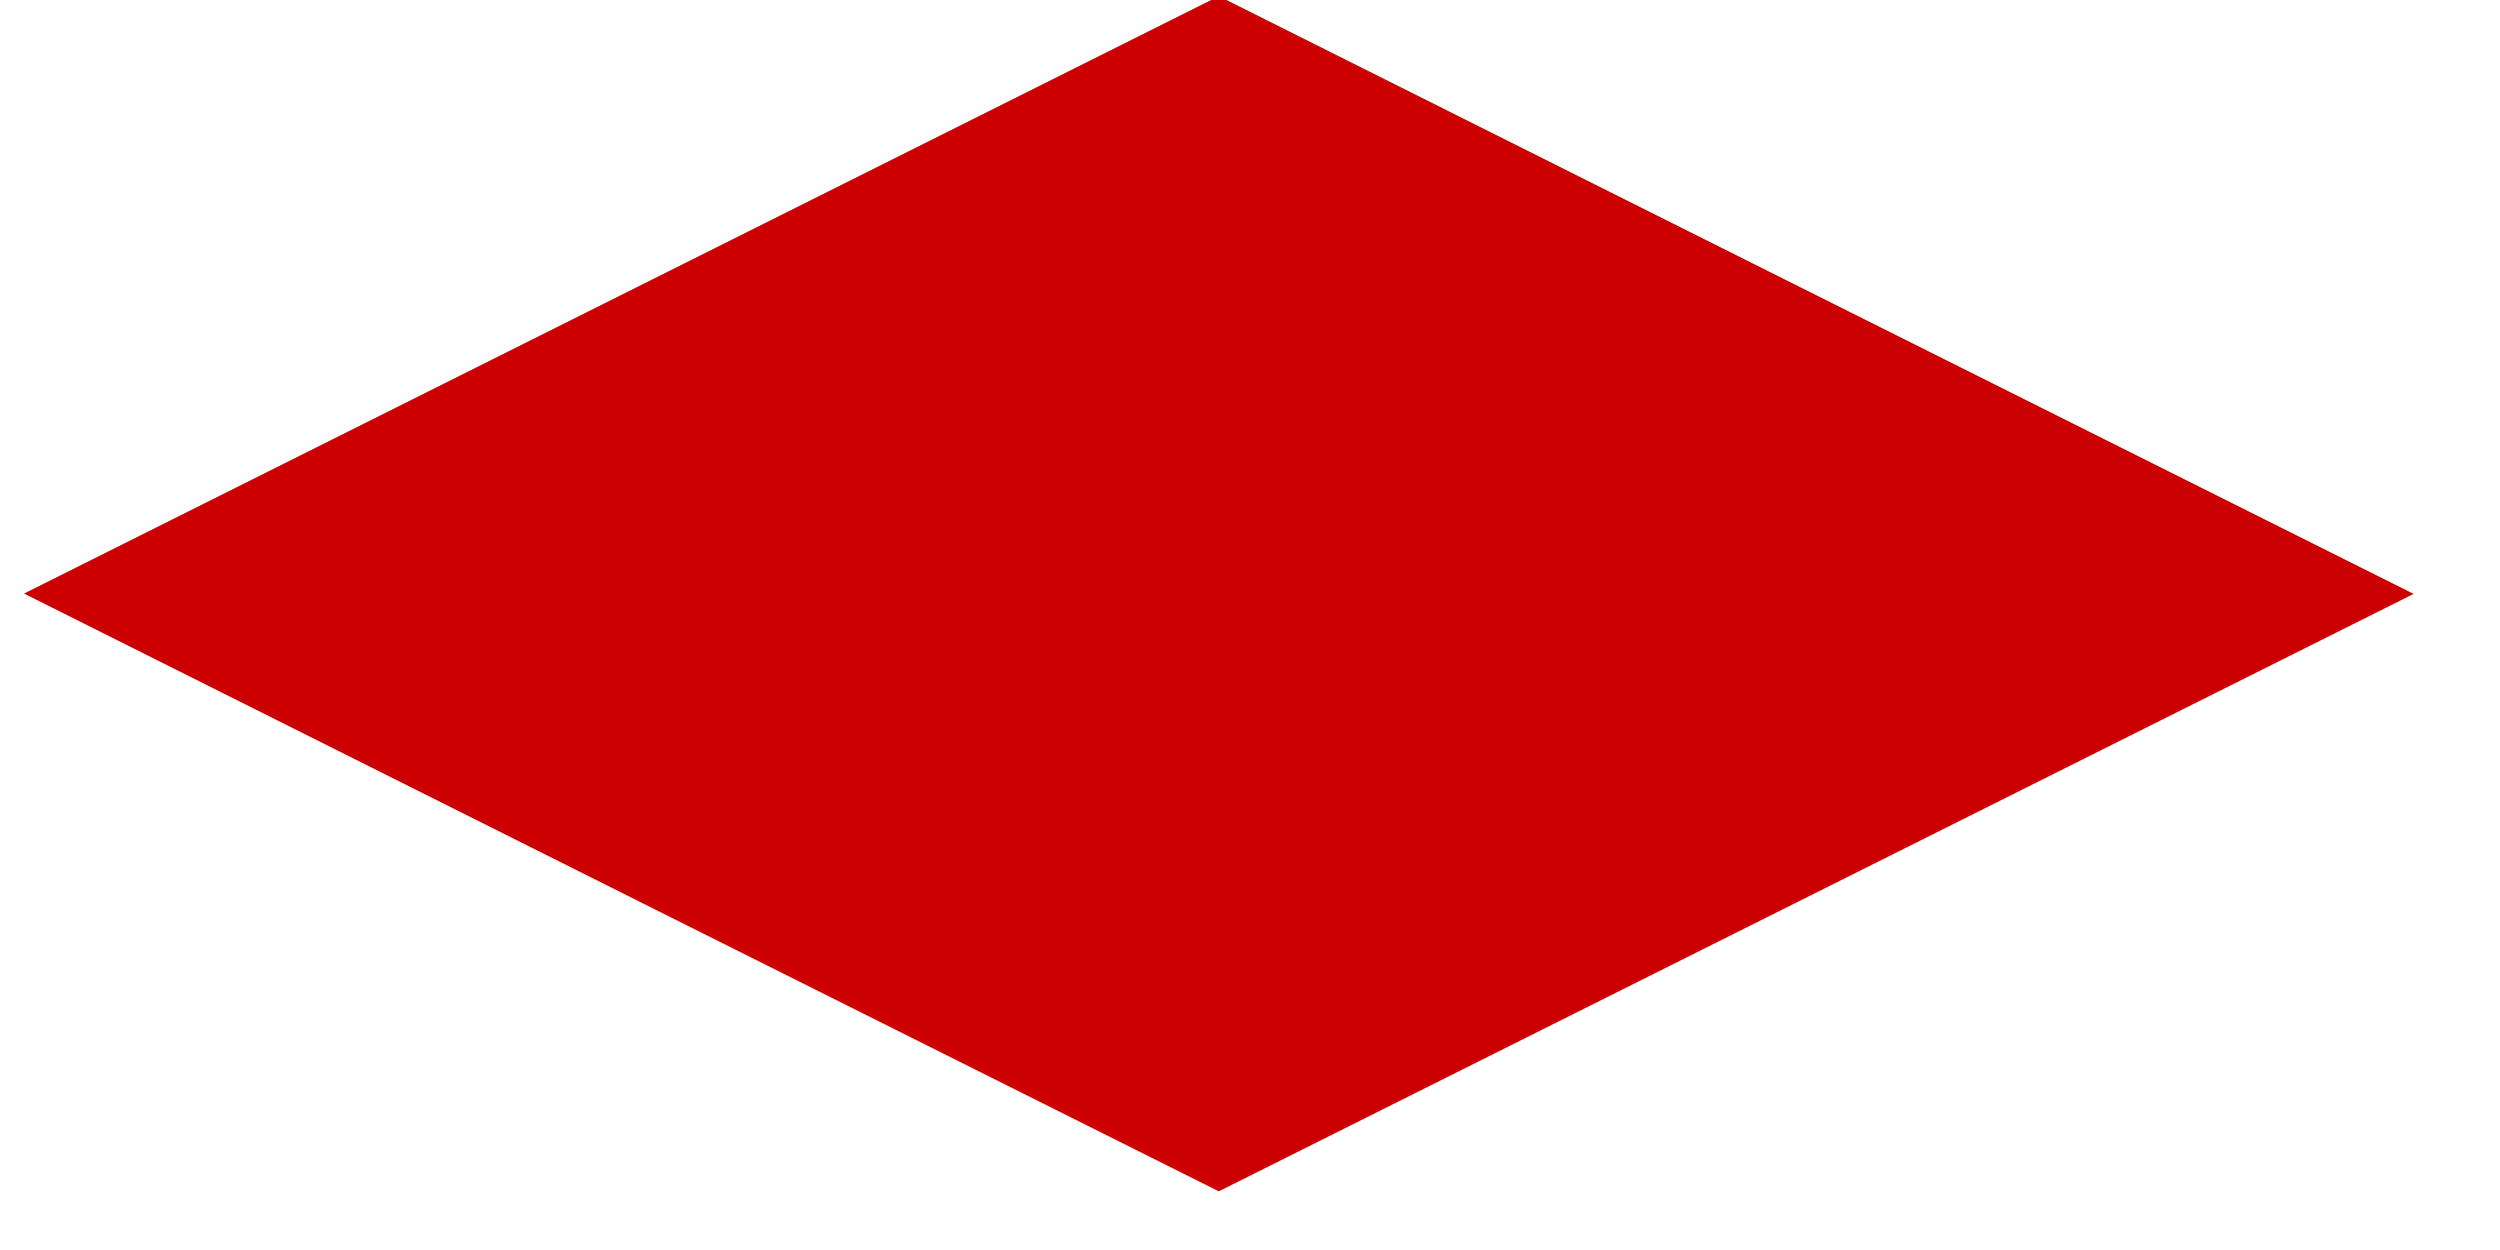 <?xml version="1.0" encoding="UTF-8" standalone="no"?>
<!DOCTYPE svg PUBLIC "-//W3C//DTD SVG 1.1//EN" "http://www.w3.org/Graphics/SVG/1.1/DTD/svg11.dtd">
<svg version="1.1" xmlns="http://www.w3.org/2000/svg" xmlns:xlink="http://www.w3.org/1999/xlink" preserveAspectRatio="xMidYMid meet" viewBox="142.548 27.534 76 40.002" width="72" height="36"><defs><path d="M161.55 37.53L179.55 28.53L179.55 28.53L197.55 37.54L215.55 46.54L197.55 55.54L179.55 64.54L161.55 55.54L143.55 46.53L161.55 37.53Z" id="b1dE5kLyo"></path></defs><g><g><use xlink:href="#b1dE5kLyo" opacity="1" fill="#cc0000" fill-opacity="1"></use><g><use xlink:href="#b1dE5kLyo" opacity="1" fill-opacity="0" stroke="#cc0000" stroke-width="2" stroke-opacity="1"></use></g></g></g></svg>